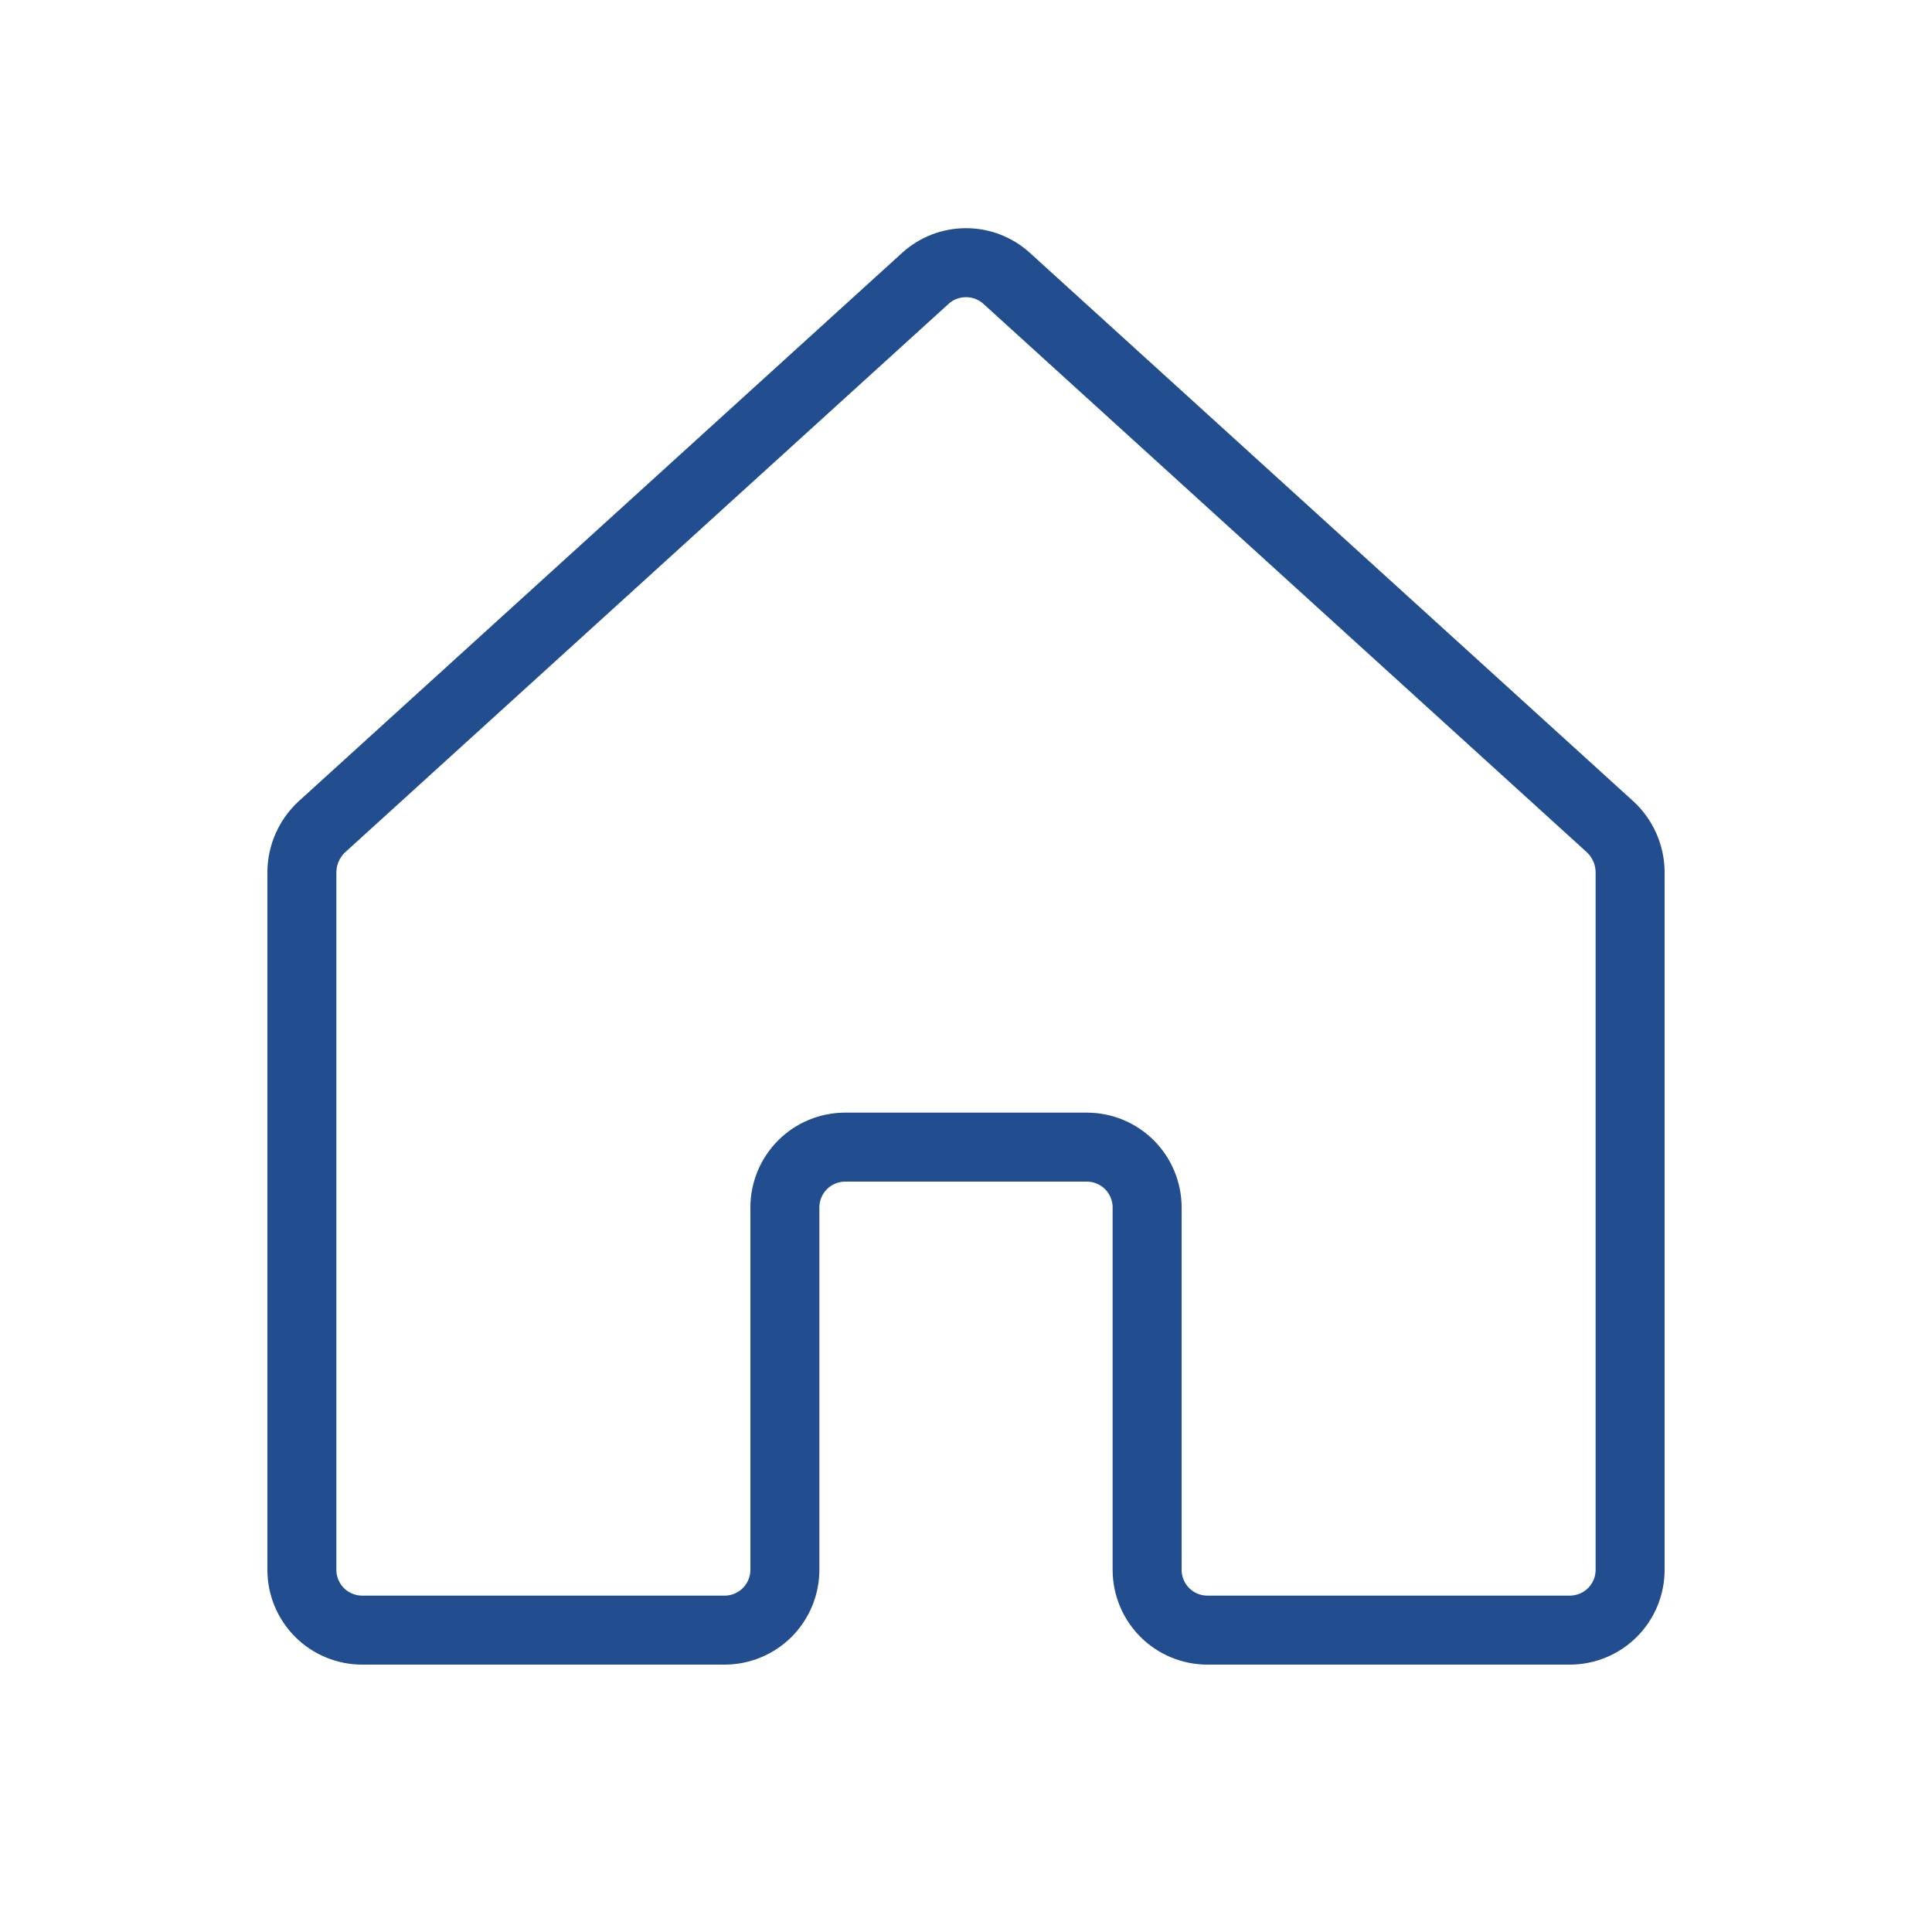 <svg width="28" height="28" viewBox="0 0 28 28" fill="none" xmlns="http://www.w3.org/2000/svg">
<path d="M16.625 22.75V17.5C16.625 17.268 16.533 17.046 16.369 16.881C16.205 16.717 15.982 16.625 15.75 16.625H12.25C12.018 16.625 11.795 16.717 11.631 16.881C11.467 17.046 11.375 17.268 11.375 17.5V22.75C11.375 22.982 11.283 23.205 11.119 23.369C10.955 23.533 10.732 23.625 10.5 23.625H5.25C5.018 23.625 4.795 23.533 4.631 23.369C4.467 23.205 4.375 22.982 4.375 22.75V12.633C4.377 12.512 4.403 12.392 4.452 12.281C4.501 12.171 4.571 12.071 4.659 11.988L13.409 4.036C13.571 3.888 13.781 3.807 14 3.807C14.219 3.807 14.429 3.888 14.591 4.036L23.341 11.988C23.429 12.071 23.499 12.171 23.548 12.281C23.597 12.392 23.623 12.512 23.625 12.633V22.75C23.625 22.982 23.533 23.205 23.369 23.369C23.205 23.533 22.982 23.625 22.75 23.625H17.5C17.268 23.625 17.045 23.533 16.881 23.369C16.717 23.205 16.625 22.982 16.625 22.75Z" stroke="#224D8F" stroke-linecap="round" stroke-linejoin="round"/>
</svg>
